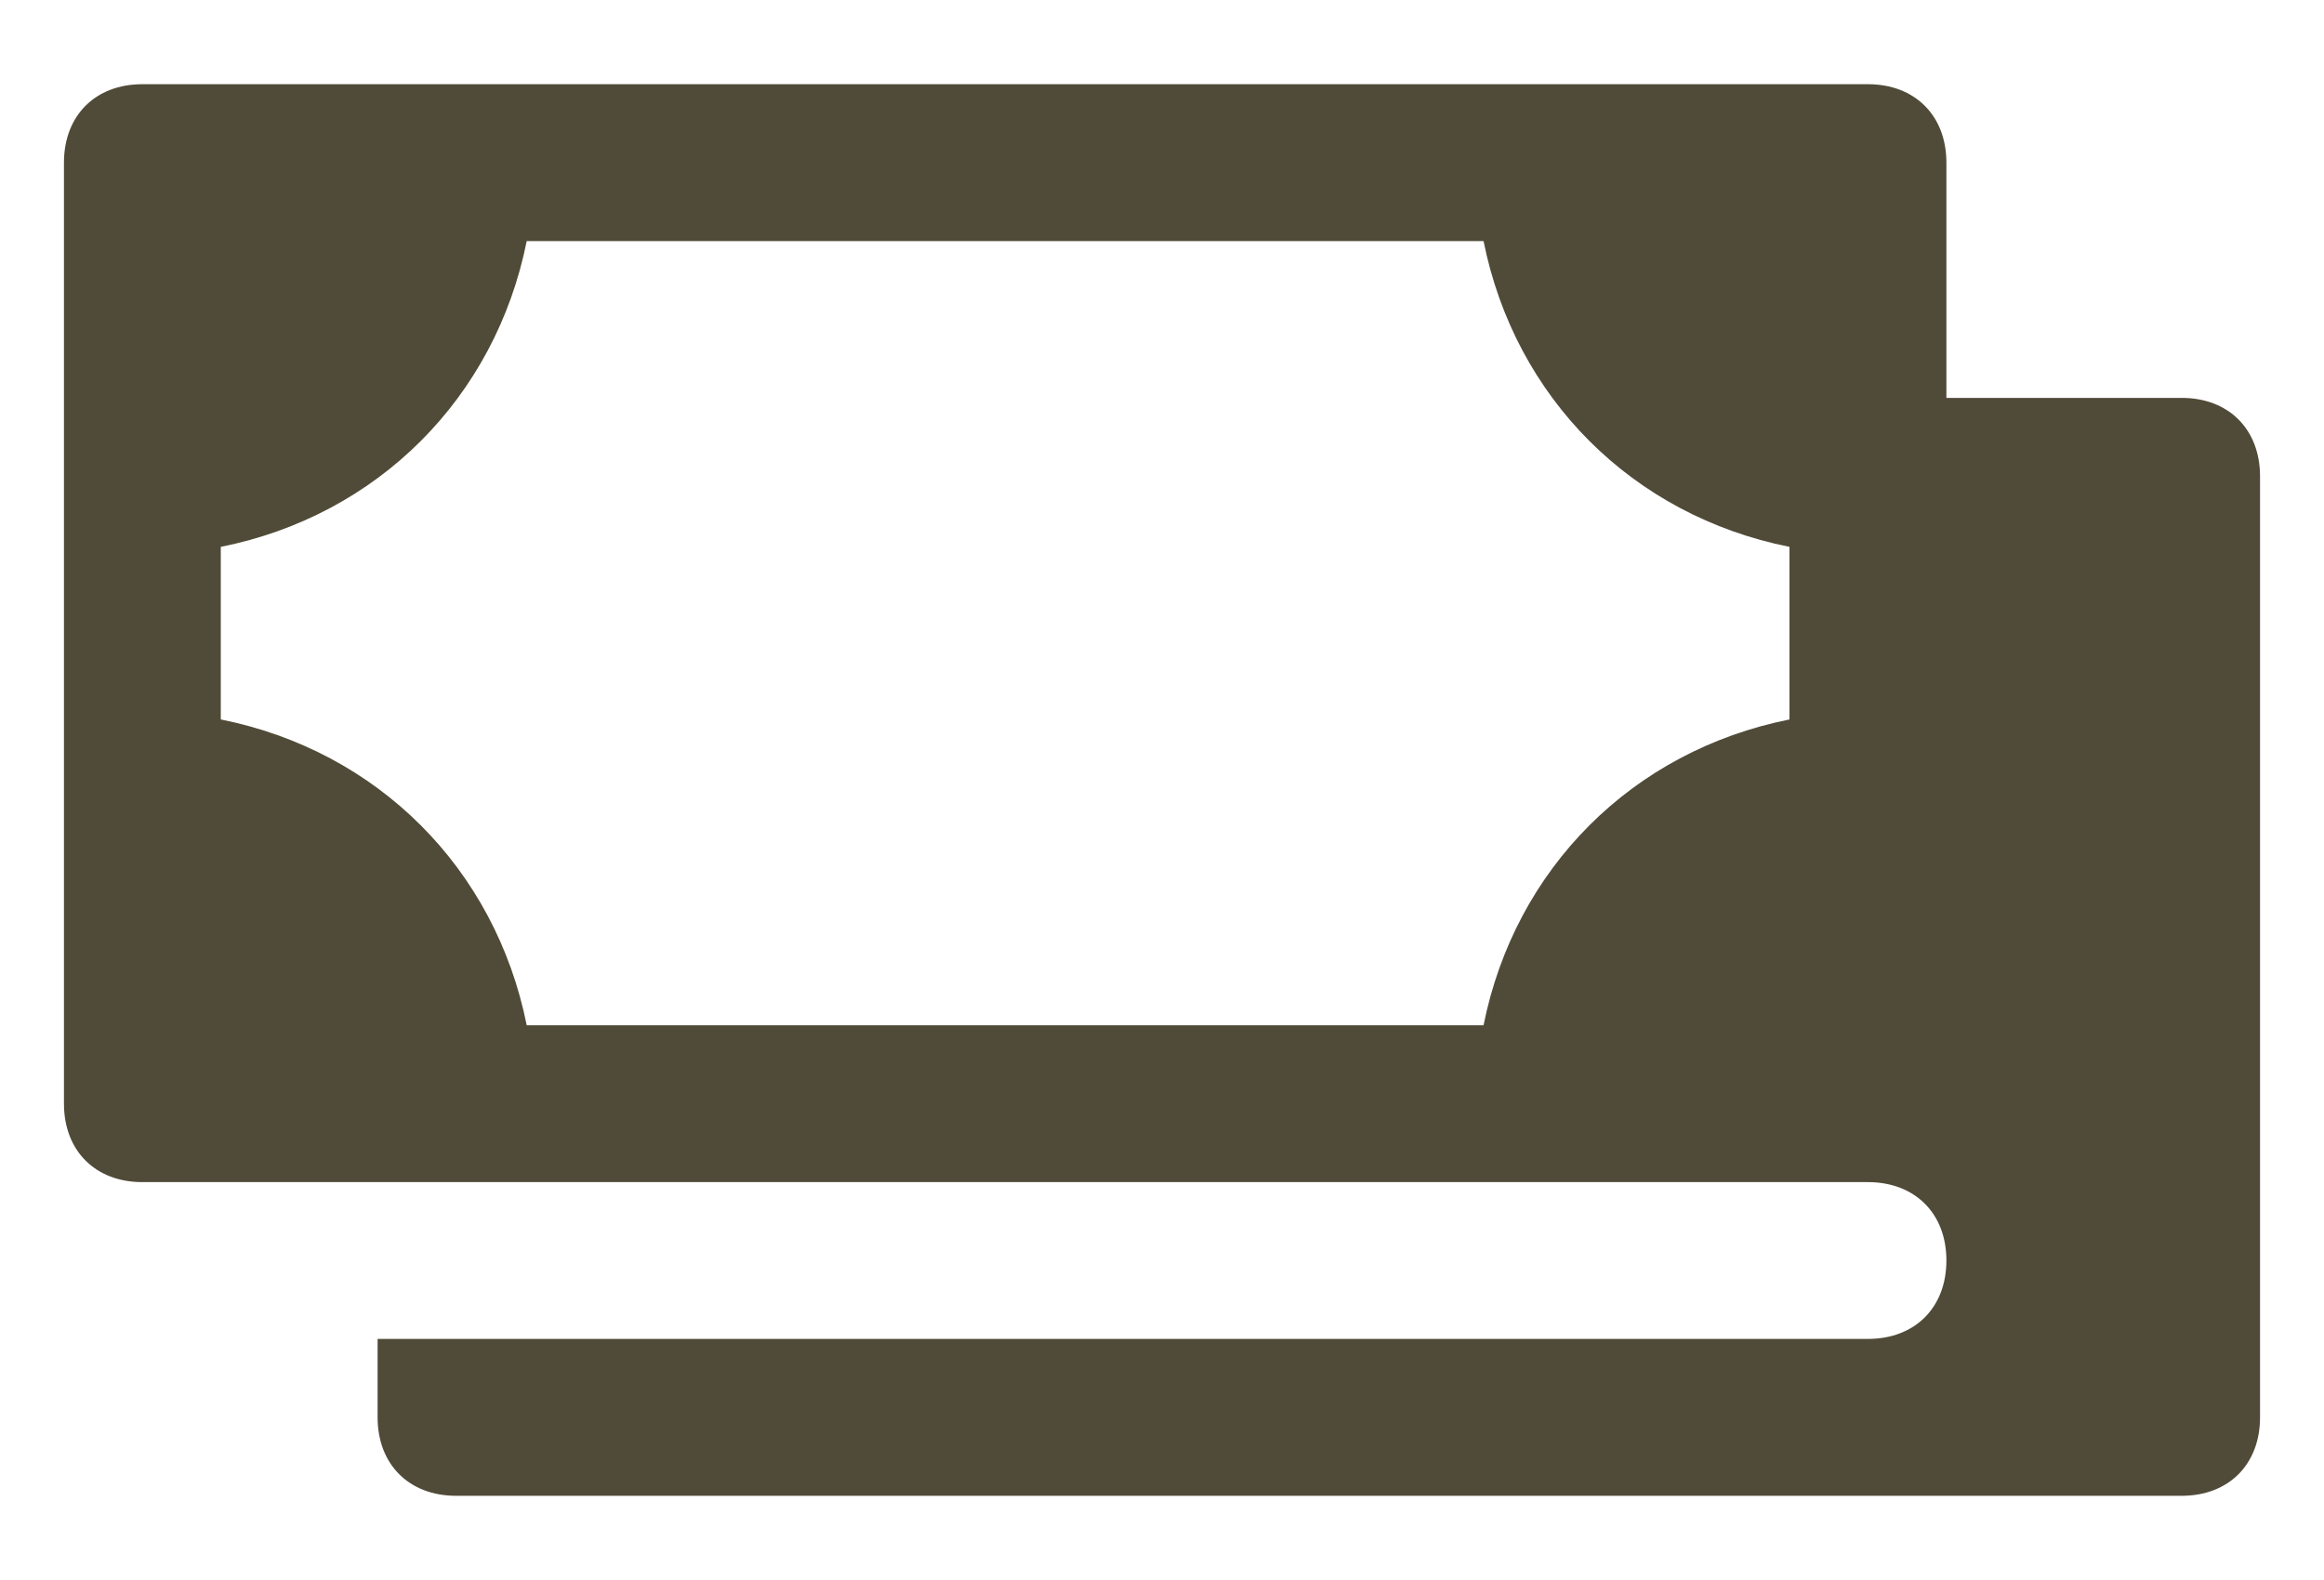 <svg width="25" height="17" viewBox="0 0 25 17" fill="none" xmlns="http://www.w3.org/2000/svg">
<path d="M23.469 4.281H20.938V1.75C20.938 1.244 20.6 0.906 20.094 0.906H1.531C1.025 0.906 0.688 1.244 0.688 1.75V11.875C0.688 12.381 1.025 12.719 1.531 12.719H4.062H20.094C20.6 12.719 20.938 13.056 20.938 13.562C20.938 14.069 20.6 14.406 20.094 14.406H4.062V15.25C4.062 15.756 4.4 16.094 4.906 16.094H23.469C23.975 16.094 24.312 15.756 24.312 15.25V5.125C24.312 4.619 23.975 4.281 23.469 4.281ZM19.25 7.741C17.562 8.078 16.297 9.344 15.959 11.031H5.666C5.328 9.344 4.062 8.078 2.375 7.741V5.884C4.062 5.547 5.328 4.281 5.666 2.594H15.959C16.297 4.281 17.562 5.547 19.25 5.884V7.741Z" fill="#504B38"/>
</svg>
